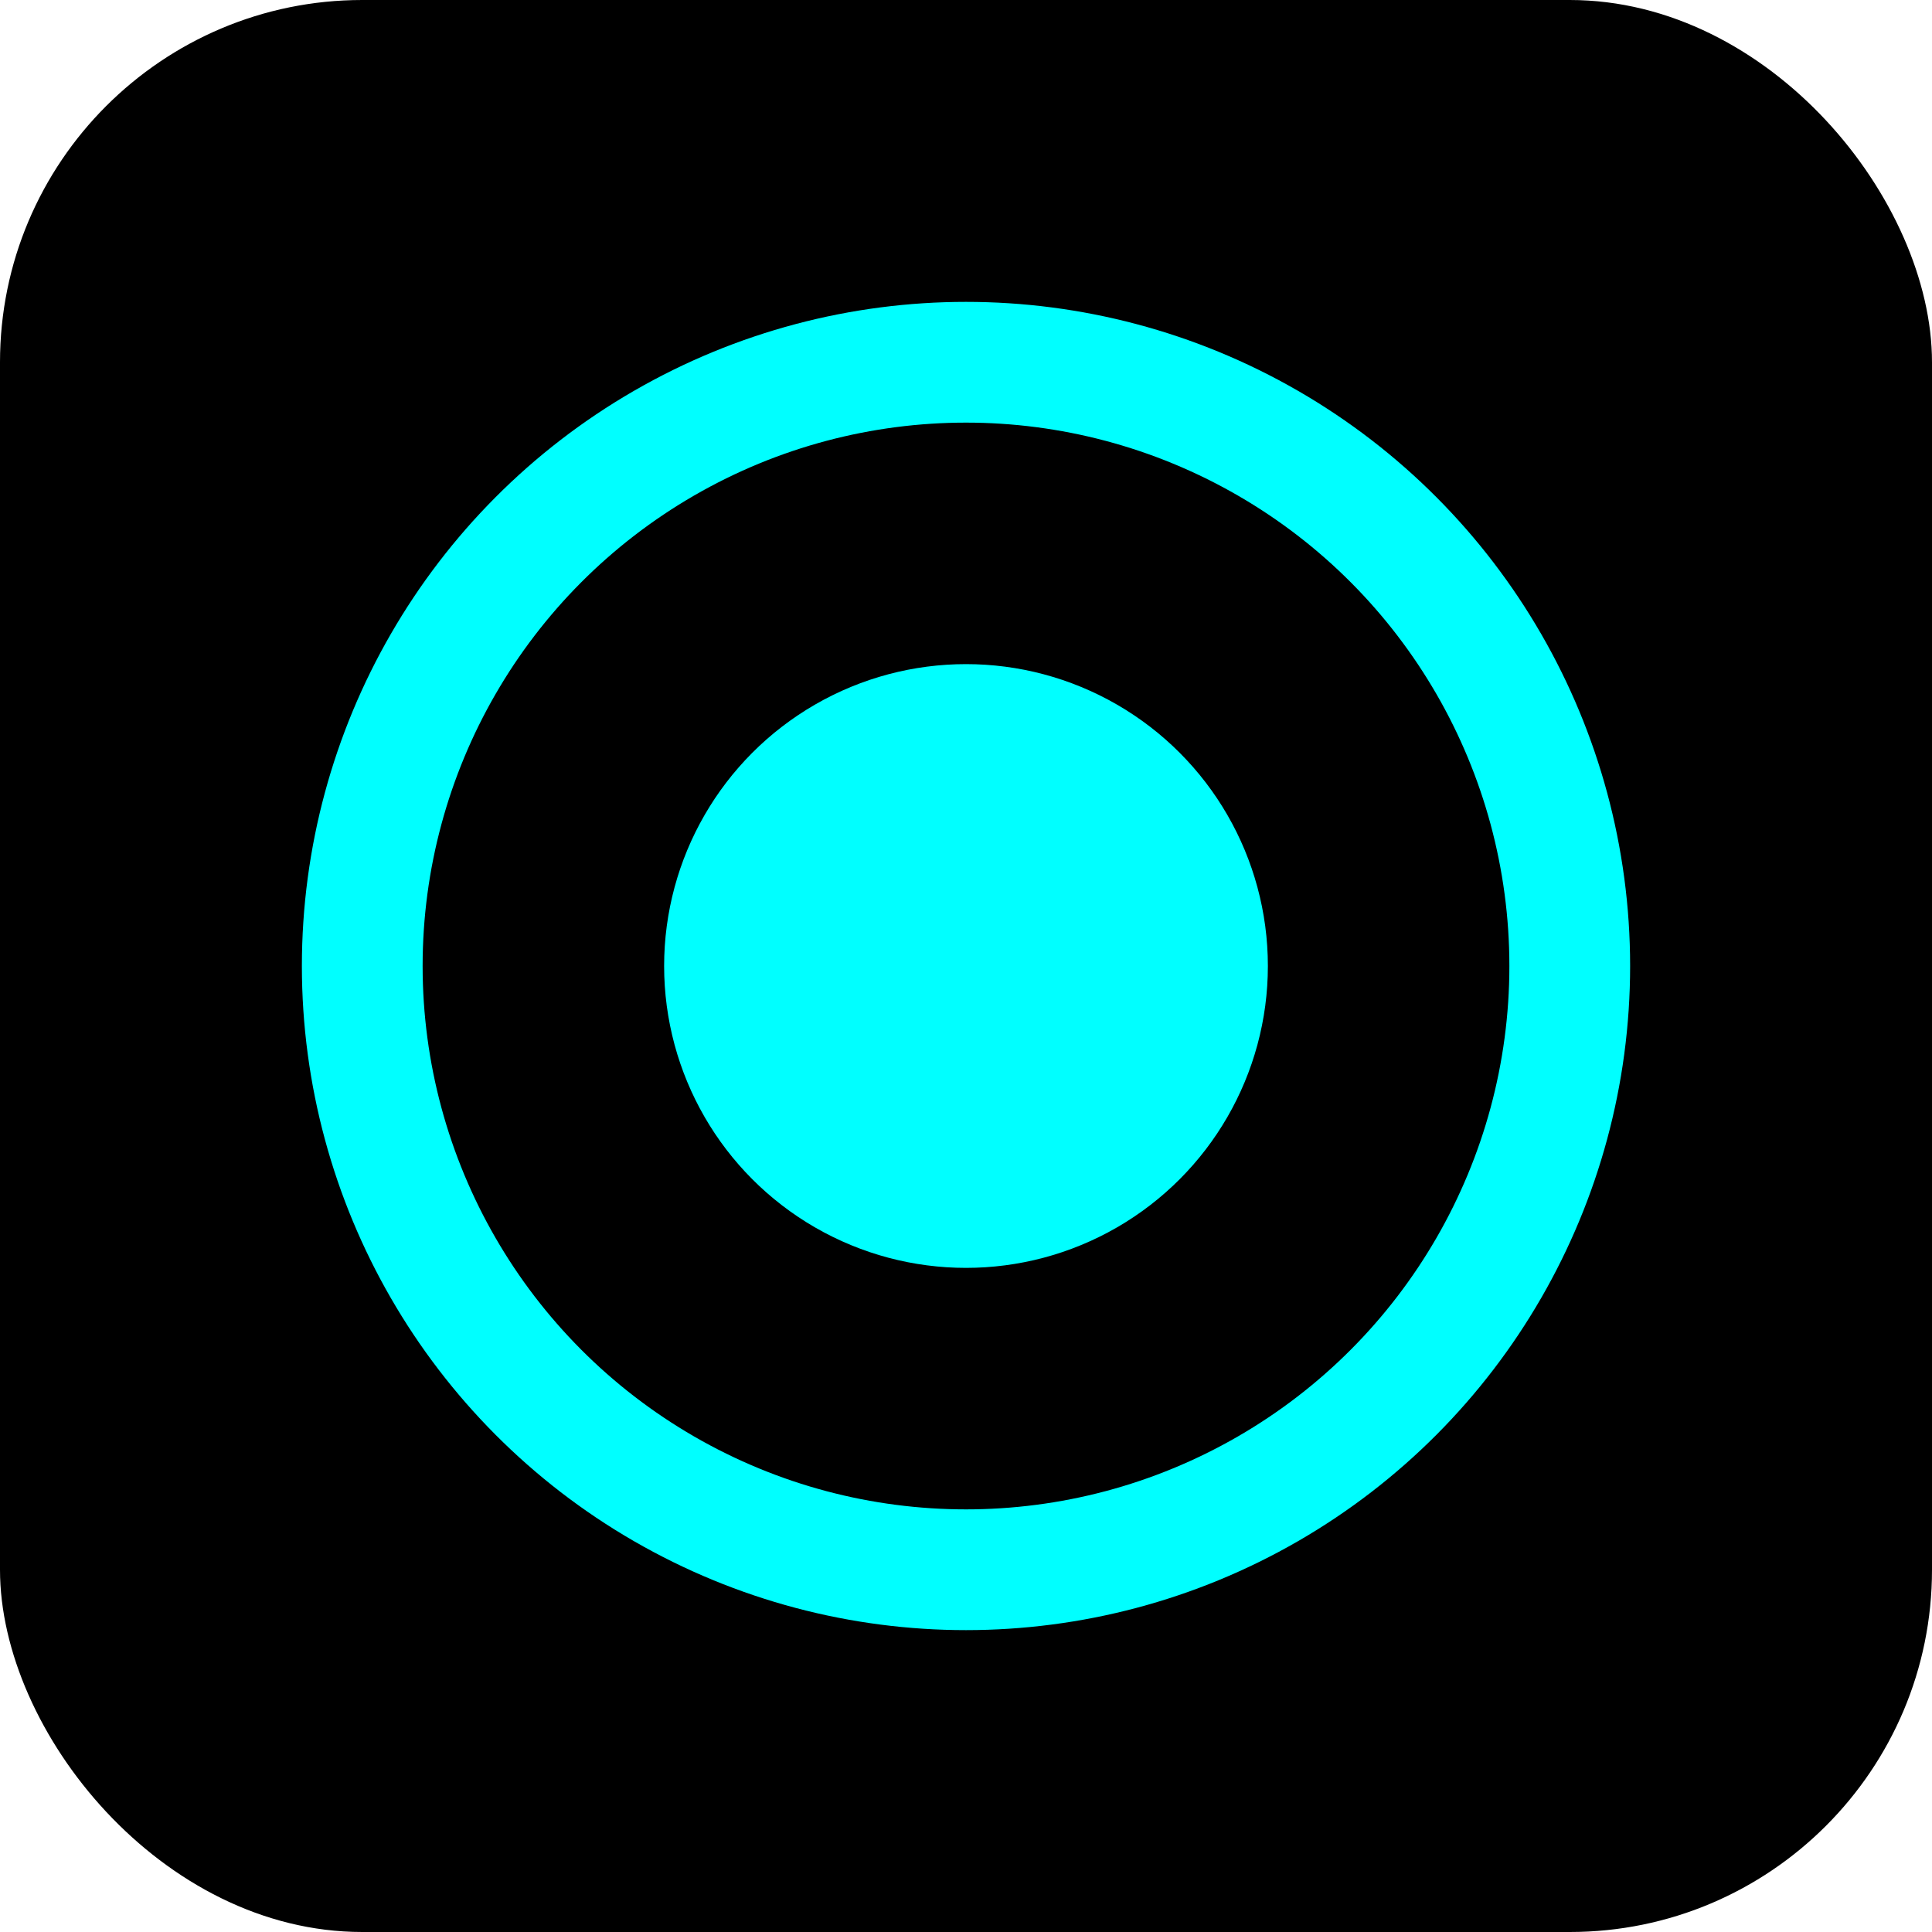 <svg xmlns="http://www.w3.org/2000/svg" viewBox="0 0 64 64"> <rect width="64" height="64" rx="12" fill="#000"/> <circle cx="32" cy="32" r="20" fill="none" stroke="#00ffff" stroke-width="4" /> <circle cx="32" cy="32" r="10" fill="#00ffff22" /> </svg>